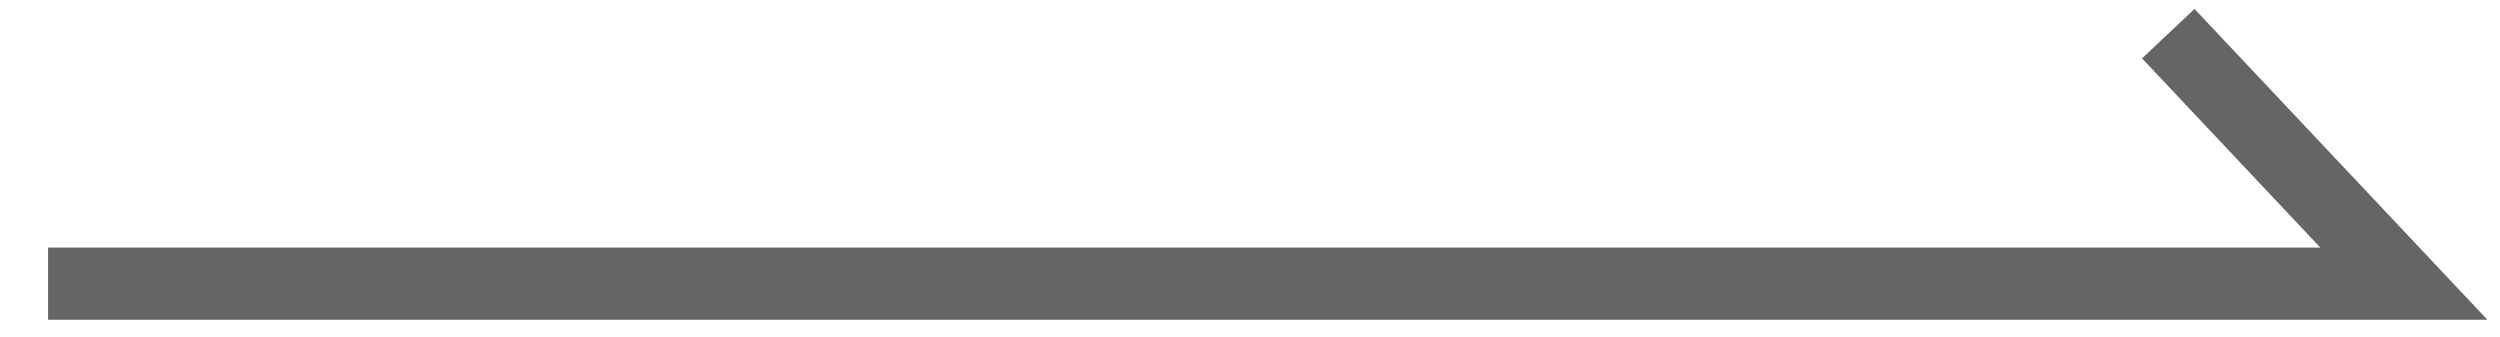 <?xml version="1.0" encoding="utf-8"?>
<!-- Generator: Adobe Illustrator 26.0.2, SVG Export Plug-In . SVG Version: 6.00 Build 0)  -->
<svg version="1.1" id="레이어_1" xmlns="http://www.w3.org/2000/svg" xmlns:xlink="http://www.w3.org/1999/xlink" x="0px"
	 y="0px" viewBox="0 0 52 7" style="enable-background:new 0 0 52 7;" xml:space="preserve">
<style type="text/css">
	.st0{fill:none;stroke:#656565;stroke-width:1.5;}
</style>
<path class="st0" d="M1,5.9h49l-4.9-5.2"/>
</svg>
